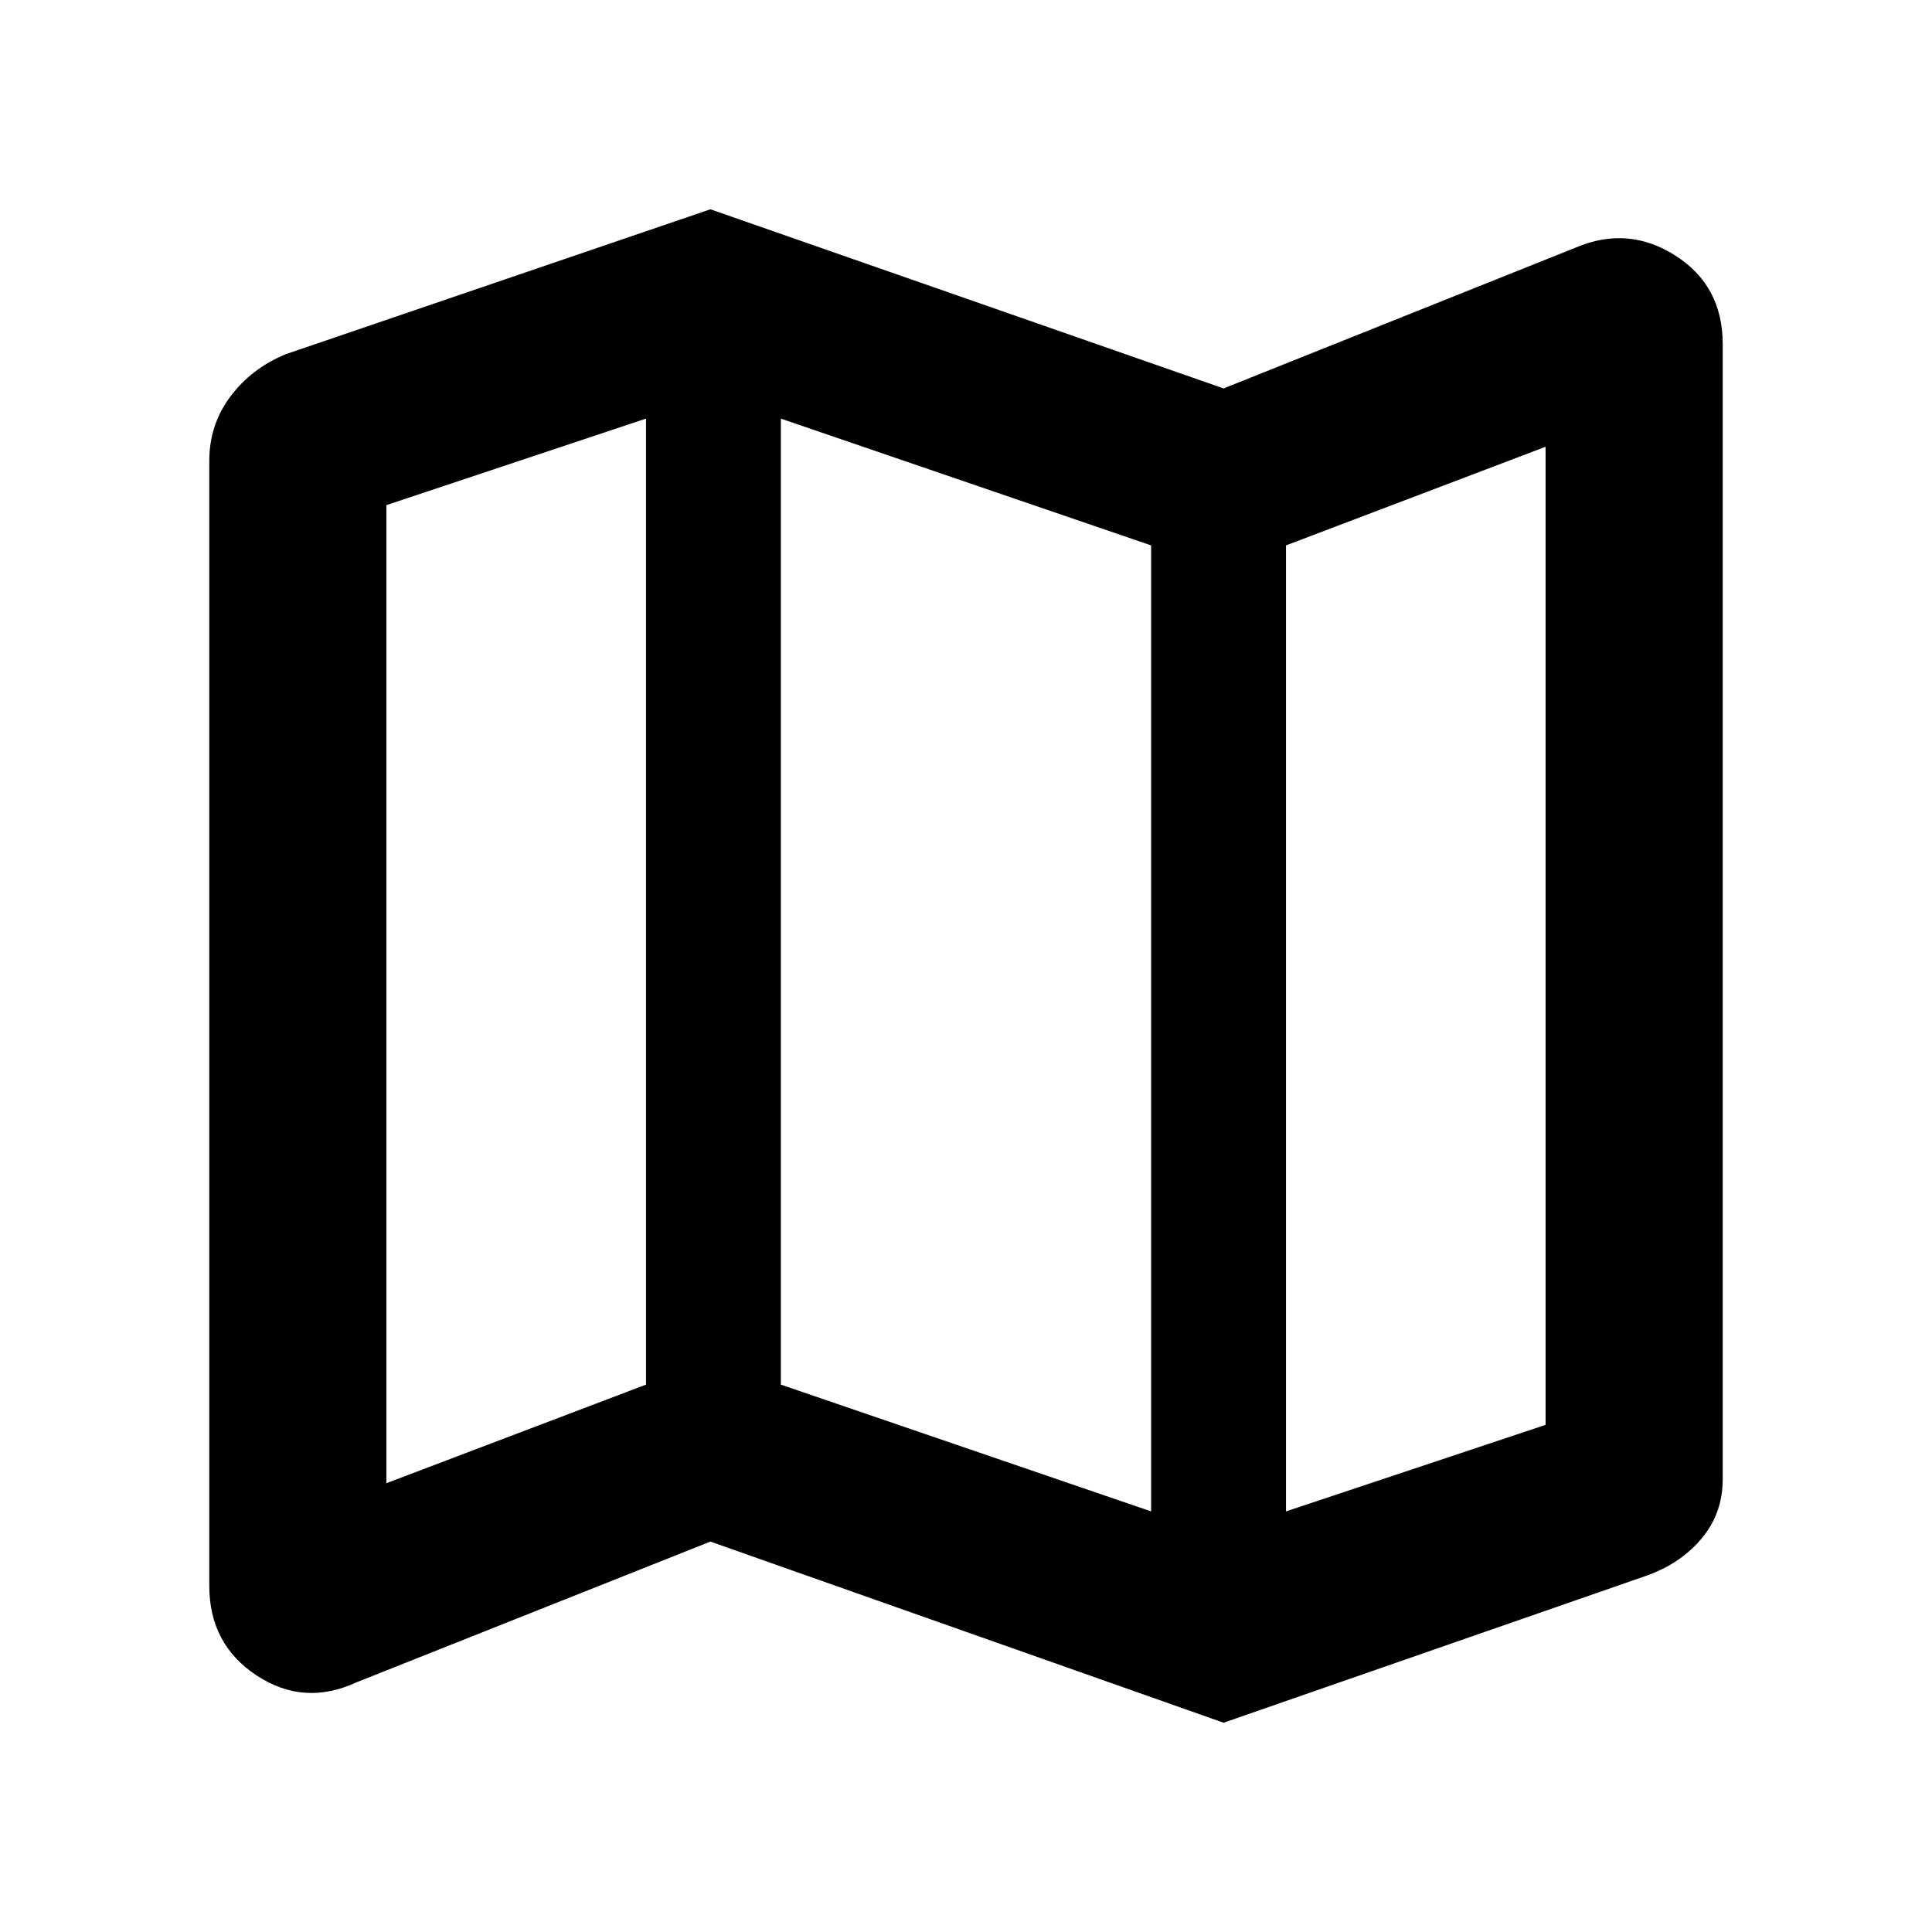 <svg xmlns="http://www.w3.org/2000/svg" height="40" width="40"><path d="m25.333 35.667-10.625-3.75-7.333 2.916q-1.083.5-2.063-.145-.979-.646-.979-1.855V9.542q0-.75.438-1.334.437-.583 1.146-.875l8.791-3 10.625 3.709 7.292-2.917q1.083-.458 2.063.167.979.625.979 1.833v23.5q0 .708-.438 1.229-.437.521-1.146.771Zm-1.5-4.375v-20l-7.666-2.625v20Zm2.792 0L32 29.5V9.25l-5.375 2.042ZM8 30.708l5.375-2.041v-20L8 10.458Zm18.625-19.416v20Zm-13.25-2.625v20Z"/></svg>